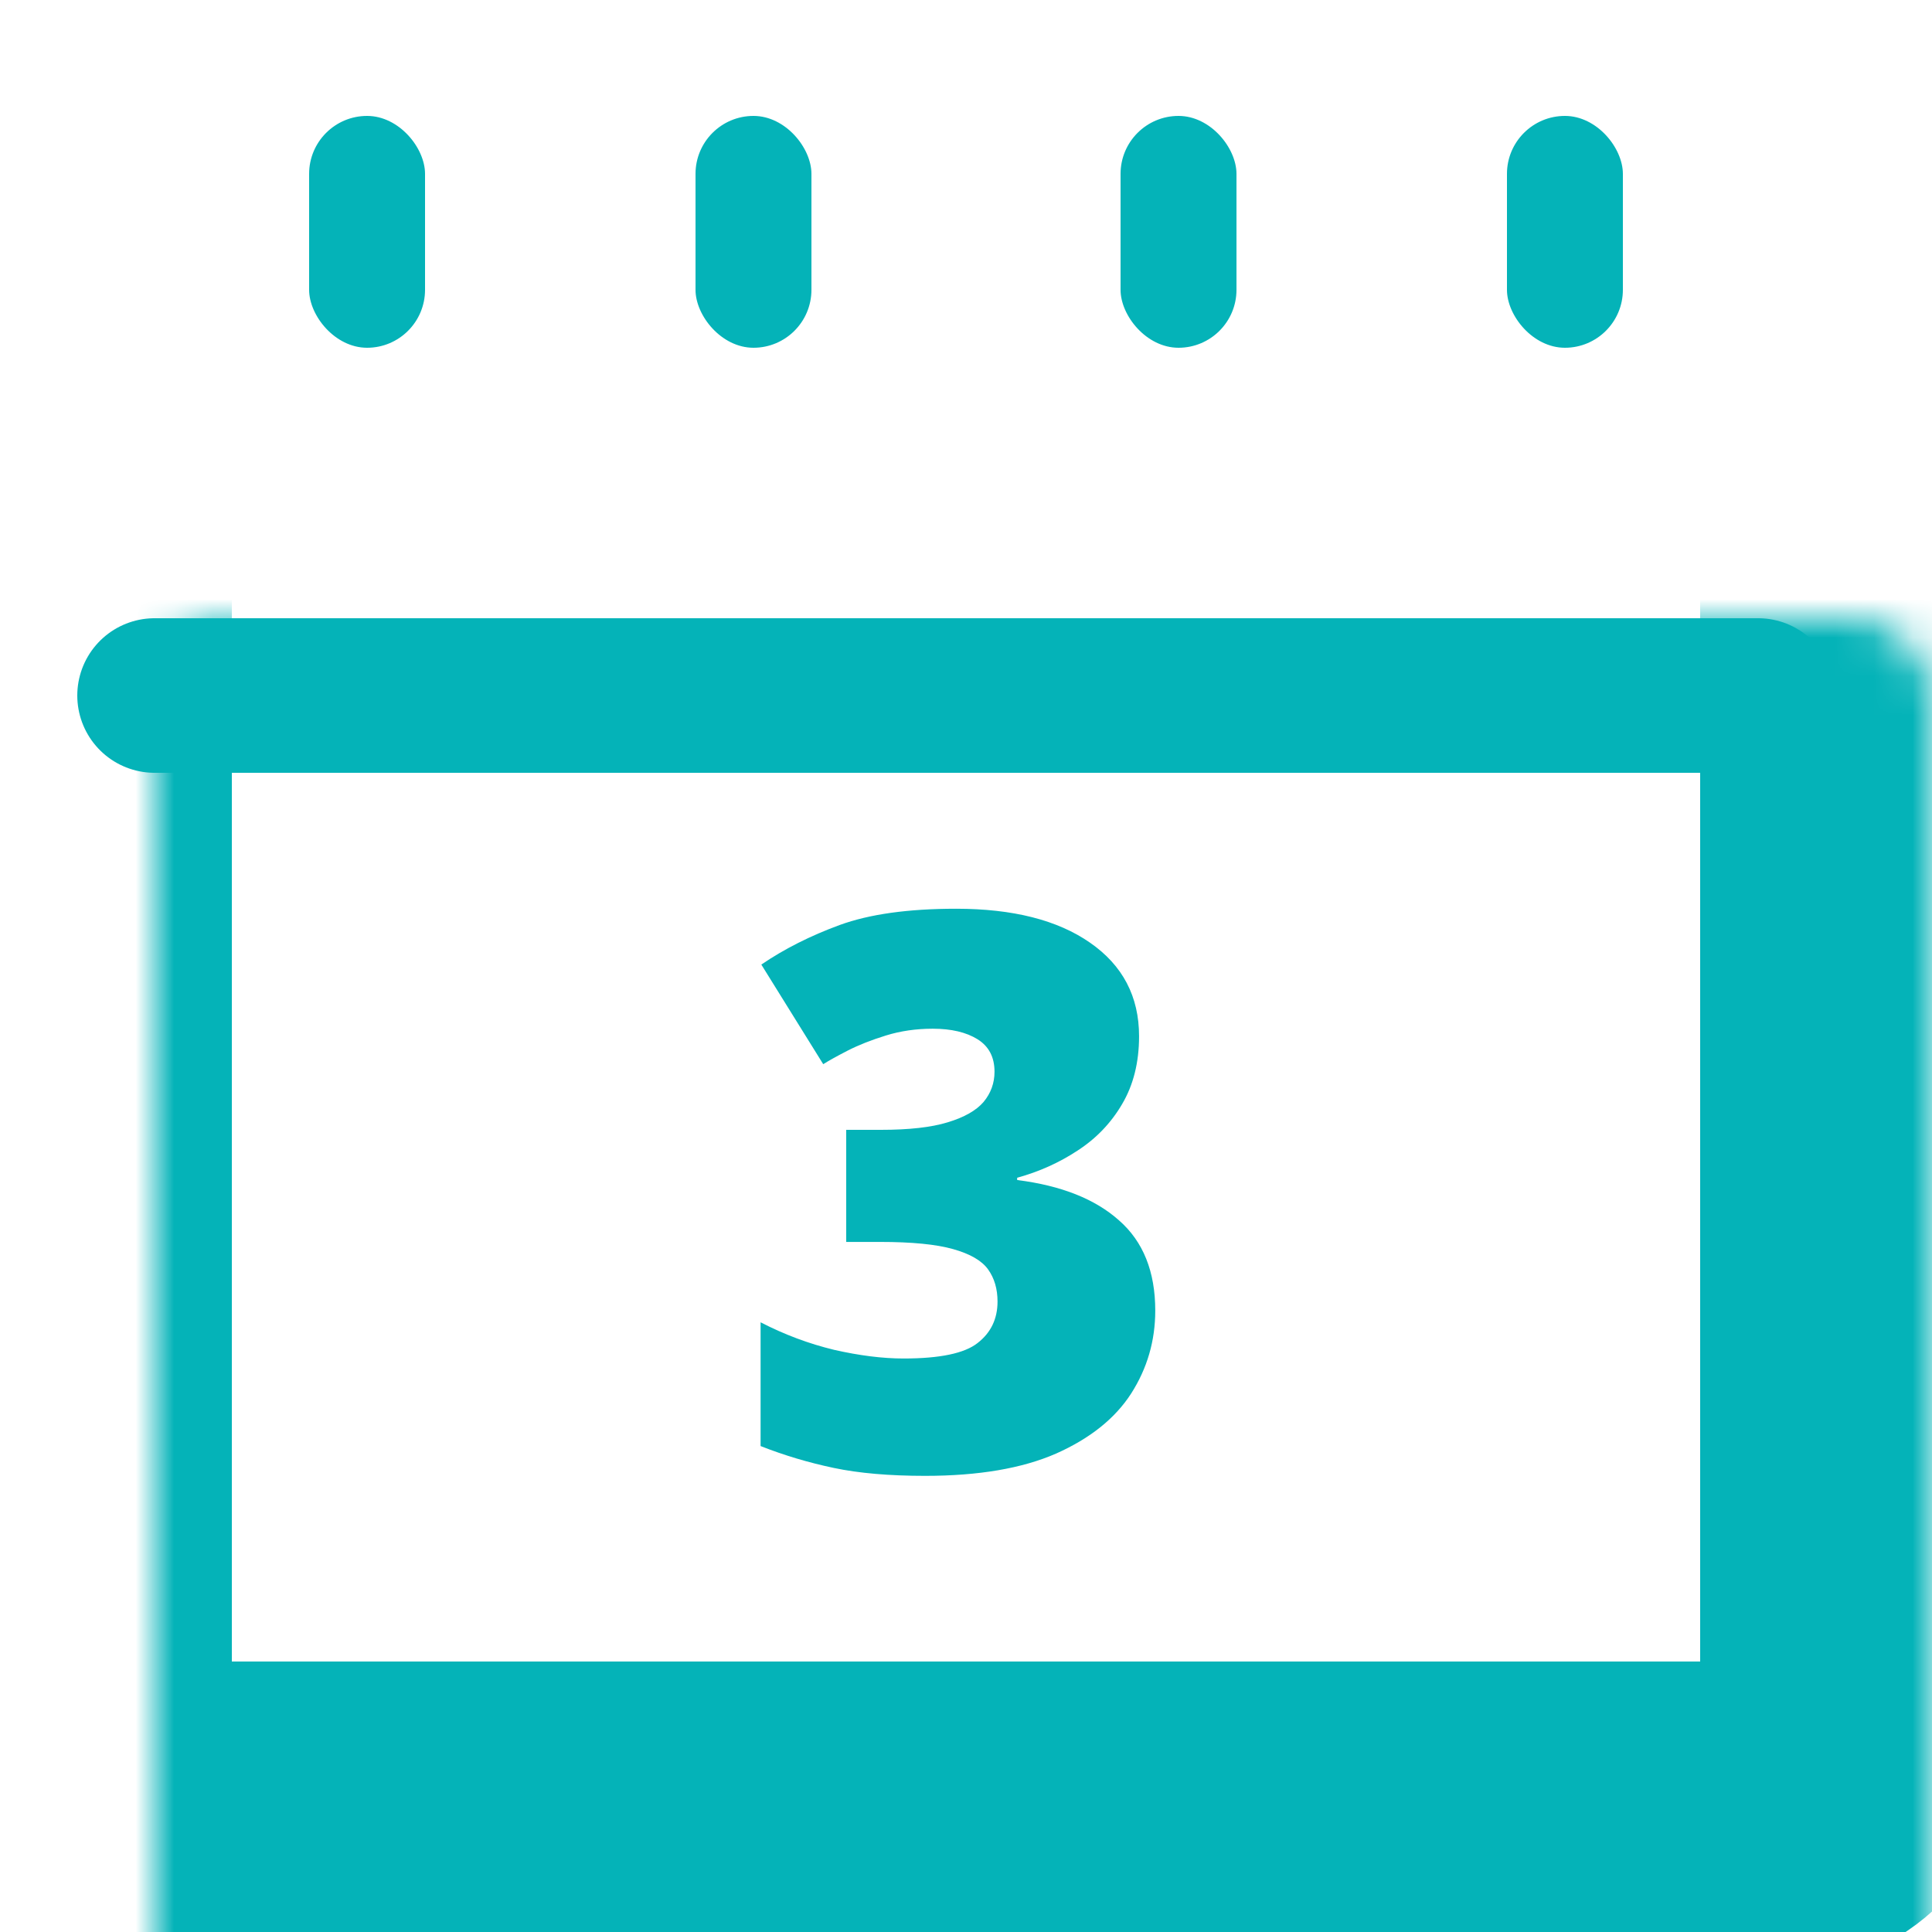 <svg width="50" height="50" viewBox="0 0 50 50" fill="none" xmlns="http://www.w3.org/2000/svg">
<mask id="path-1-inside-1_46_117" fill="white">
<rect x="2" y="8" width="46" height="39" rx="2"/>
</mask>
<rect x="2" y="8" width="46" height="39" rx="2" stroke="#04B3B8" stroke-width="8" mask="url(#path-1-inside-1_46_117)"/>
<path d="M4 18H45.5" stroke="#04B3B8" stroke-width="4" stroke-linecap="round"/>
<path d="M29.479 26.818C29.479 27.495 29.332 28.081 29.039 28.576C28.753 29.064 28.369 29.465 27.887 29.777C27.412 30.09 26.891 30.324 26.324 30.48V30.539C27.463 30.682 28.342 31.031 28.961 31.584C29.586 32.131 29.898 32.909 29.898 33.918C29.898 34.699 29.69 35.415 29.273 36.066C28.857 36.711 28.209 37.228 27.33 37.619C26.451 38.003 25.322 38.195 23.941 38.195C23.017 38.195 22.229 38.127 21.578 37.99C20.927 37.853 20.296 37.665 19.684 37.424V34.221C20.302 34.54 20.937 34.777 21.588 34.934C22.245 35.083 22.844 35.158 23.385 35.158C24.322 35.158 24.96 35.025 25.299 34.758C25.644 34.491 25.816 34.133 25.816 33.684C25.816 33.358 25.735 33.081 25.572 32.853C25.41 32.626 25.107 32.45 24.664 32.326C24.228 32.203 23.6 32.141 22.779 32.141H21.9V29.24H22.799C23.528 29.24 24.104 29.175 24.527 29.045C24.957 28.915 25.266 28.739 25.455 28.518C25.644 28.29 25.738 28.029 25.738 27.736C25.738 27.359 25.592 27.079 25.299 26.896C25.006 26.714 24.619 26.623 24.137 26.623C23.707 26.623 23.303 26.682 22.926 26.799C22.548 26.916 22.219 27.046 21.939 27.189C21.66 27.333 21.448 27.45 21.305 27.541L19.703 24.963C20.296 24.559 20.973 24.217 21.734 23.938C22.503 23.658 23.505 23.518 24.742 23.518C26.213 23.518 27.369 23.811 28.209 24.396C29.055 24.982 29.479 25.79 29.479 26.818Z" fill="#04B3B8"/>
<rect x="8" y="3" width="3" height="6" rx="1.5" fill="#04B3B8"/>
<rect x="39" y="3" width="3" height="6" rx="1.5" fill="#04B3B8"/>
<rect x="29" y="3" width="3" height="6" rx="1.5" fill="#04B3B8"/>
<rect x="18" y="3" width="3" height="6" rx="1.5" fill="#04B3B8"/>
</svg>
